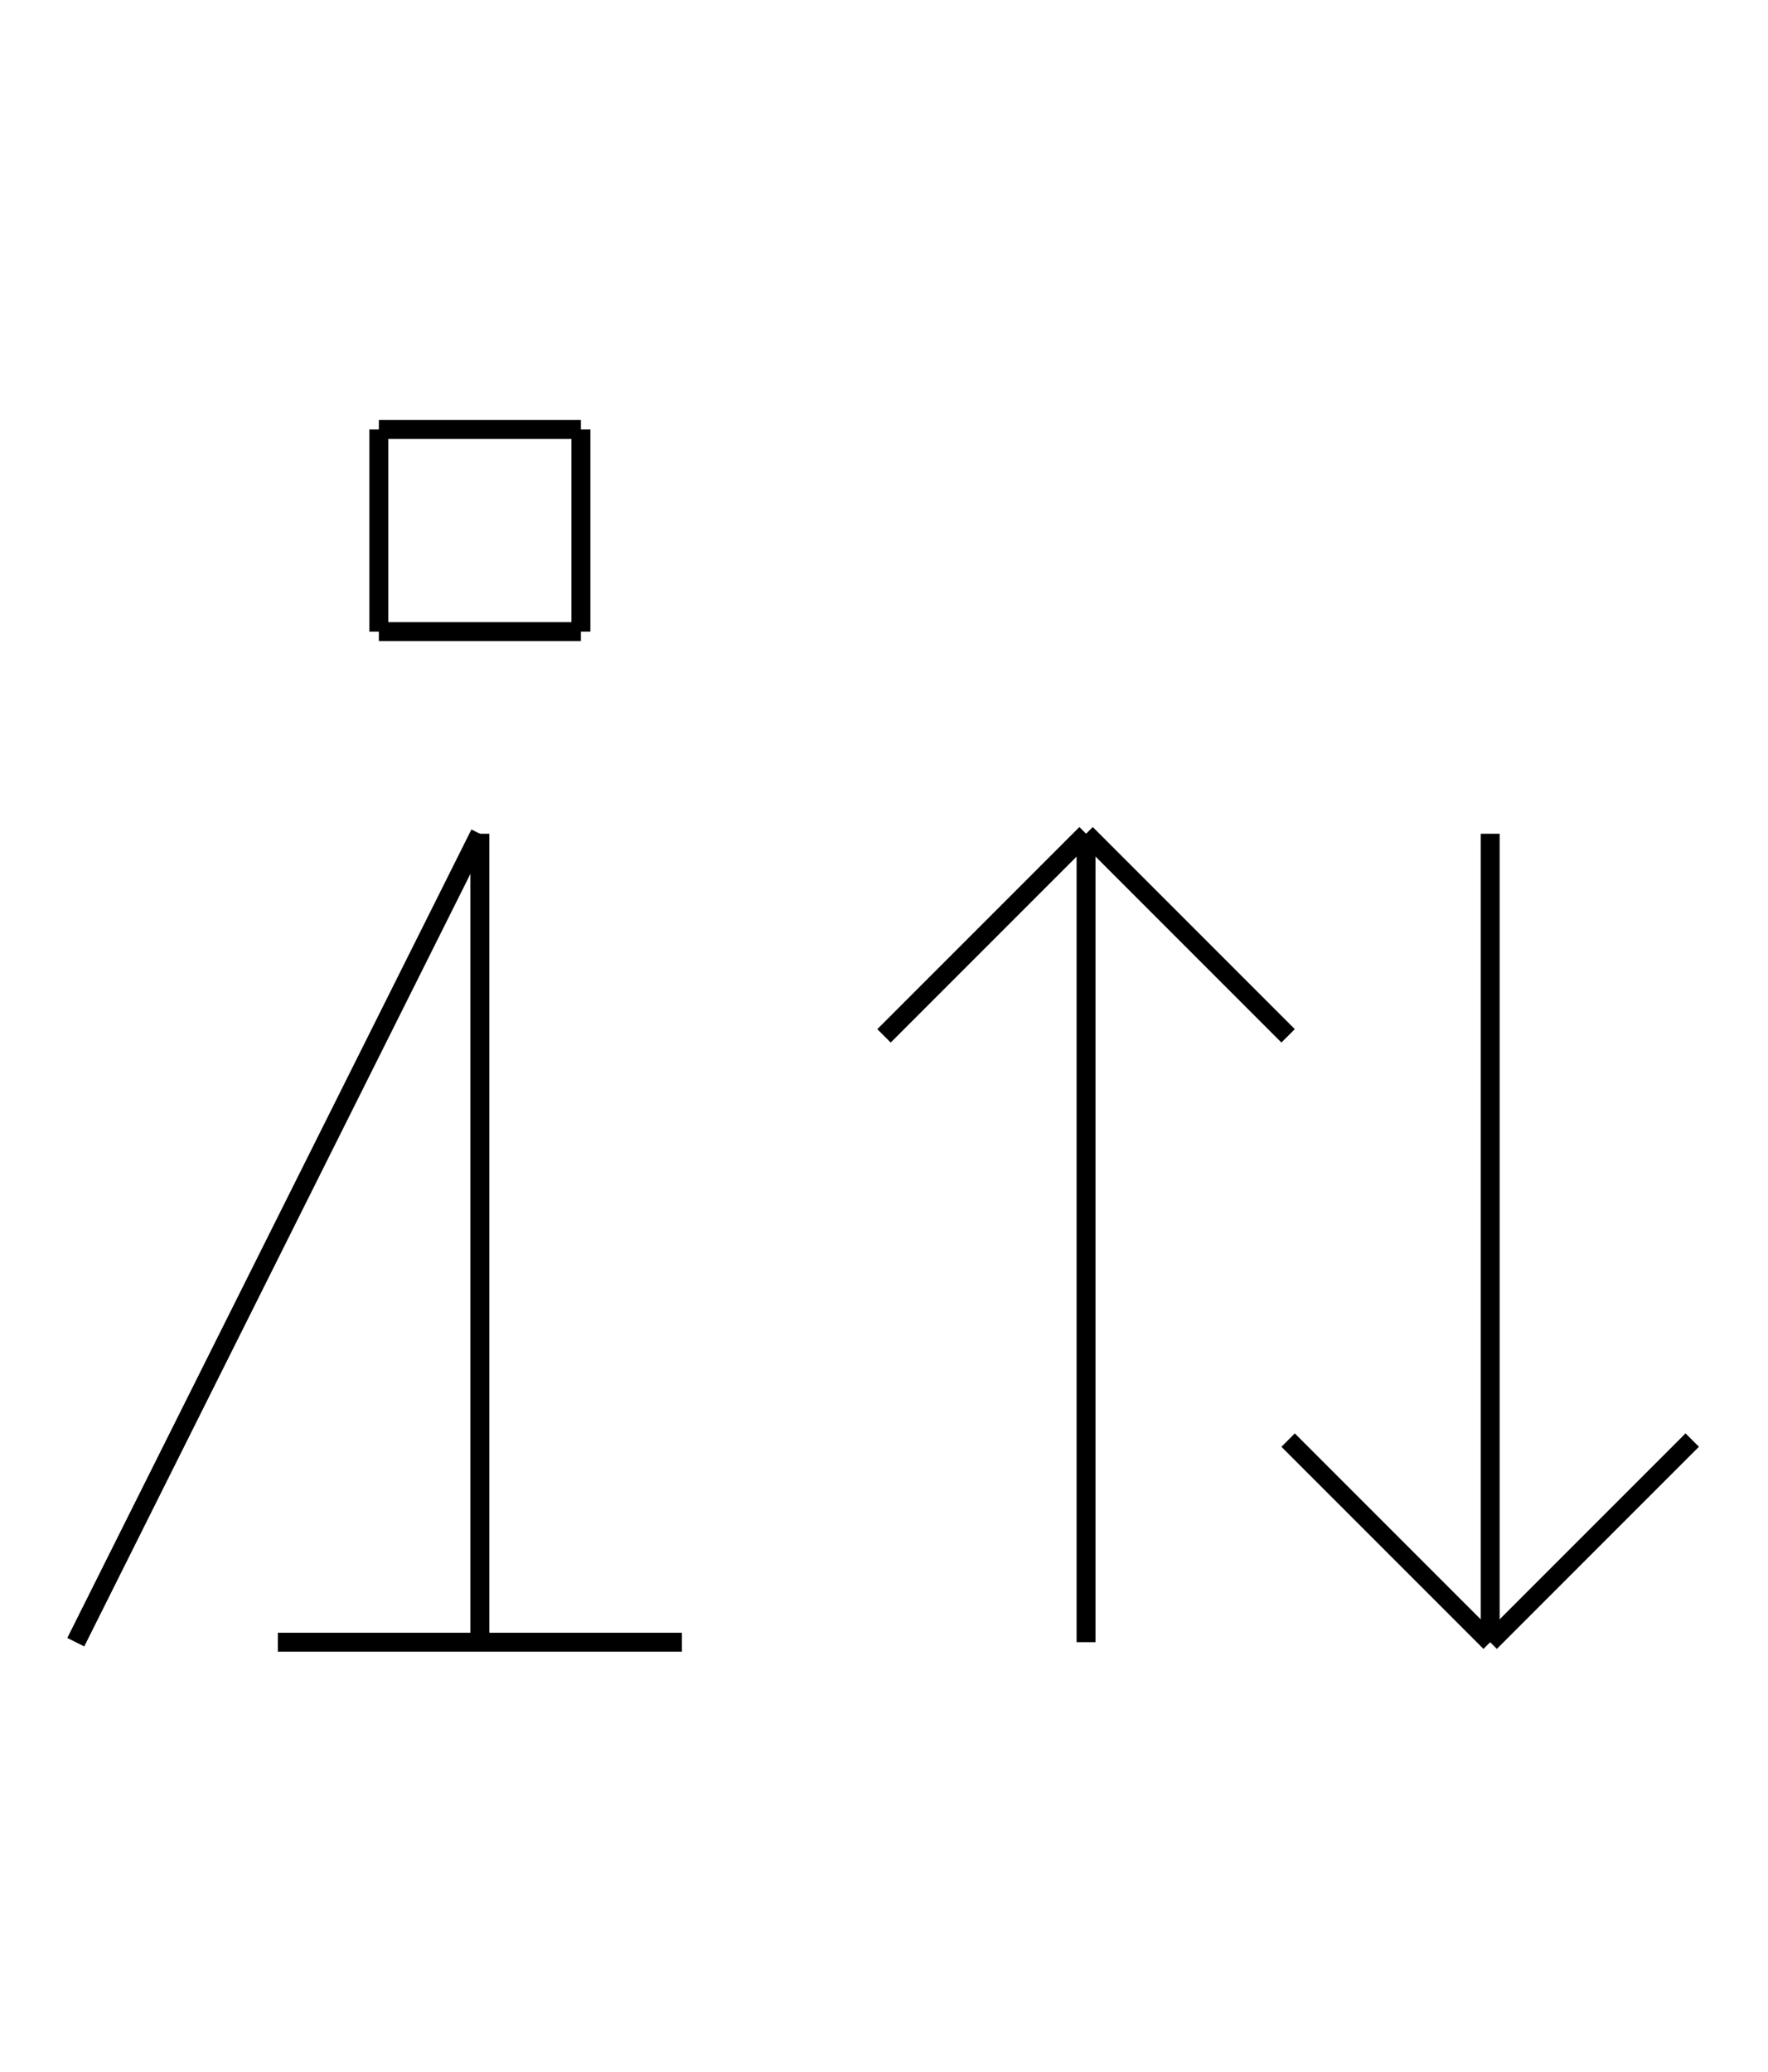 <?xml version="1.0" encoding="UTF-8" standalone="no"?>
<!DOCTYPE svg PUBLIC "-//W3C//DTD SVG 1.0//EN" "http://www.w3.org/TR/2001/REC-SVG-20010904/DTD/svg10.dtd">
<svg xmlns="http://www.w3.org/2000/svg" width="280" height="328">
<style type="text/css">
.brush0 { fill: rgb(255,255,255); }
.pen0 { stroke: rgb(0,0,0); stroke-width: 1; stroke-linejoin: round; }
.font0 { font-size: 11px; font-family: "MS Sans Serif"; }
.pen1 { stroke: rgb(0,0,0); stroke-width: 7; stroke-linejoin: round; }
.brush1 { fill: none; }
.font1 { font-weight: bold; font-size: 16px; font-family: System, sans-serif; }
</style>
<g>
<line stroke="#000" stroke-width="3" stroke-linejoin="round" fill="none" x1="172" x2="140" y1="132" y2="164"/>
<line stroke="#000" stroke-width="3" stroke-linejoin="round" fill="none" x1="172" x2="204" y1="132" y2="164"/>
<line stroke="#000" stroke-width="3" stroke-linejoin="round" fill="none" x1="172" x2="172" y1="132" y2="260"/>
<line stroke="#000" stroke-width="3" stroke-linejoin="round" fill="none" x1="236" x2="236" y1="132" y2="260"/>
<line stroke="#000" stroke-width="3" stroke-linejoin="round" fill="none" x1="236" x2="204" y1="260" y2="228"/>
<line stroke="#000" stroke-width="3" stroke-linejoin="round" fill="none" x1="236" x2="268" y1="260" y2="228"/>
<line stroke="#000" stroke-width="3" stroke-linejoin="round" fill="none" x1="76" x2="76" y1="132" y2="260"/>
<line stroke="#000" stroke-width="3" stroke-linejoin="round" fill="none" x1="44" x2="108" y1="260" y2="260"/>
<line stroke="#000" stroke-width="3" stroke-linejoin="round" fill="none" x1="76" x2="12" y1="132" y2="260"/>
<line stroke="#000" stroke-width="3" stroke-linejoin="round" fill="none" x1="60" x2="92" y1="68" y2="68"/>
<line stroke="#000" stroke-width="3" stroke-linejoin="round" fill="none" x1="92" x2="92" y1="68" y2="100"/>
<line stroke="#000" stroke-width="3" stroke-linejoin="round" fill="none" x1="92" x2="60" y1="100" y2="100"/>
<line stroke="#000" stroke-width="3" stroke-linejoin="round" fill="none" x1="60" x2="60" y1="100" y2="68"/>
</g>
</svg>
